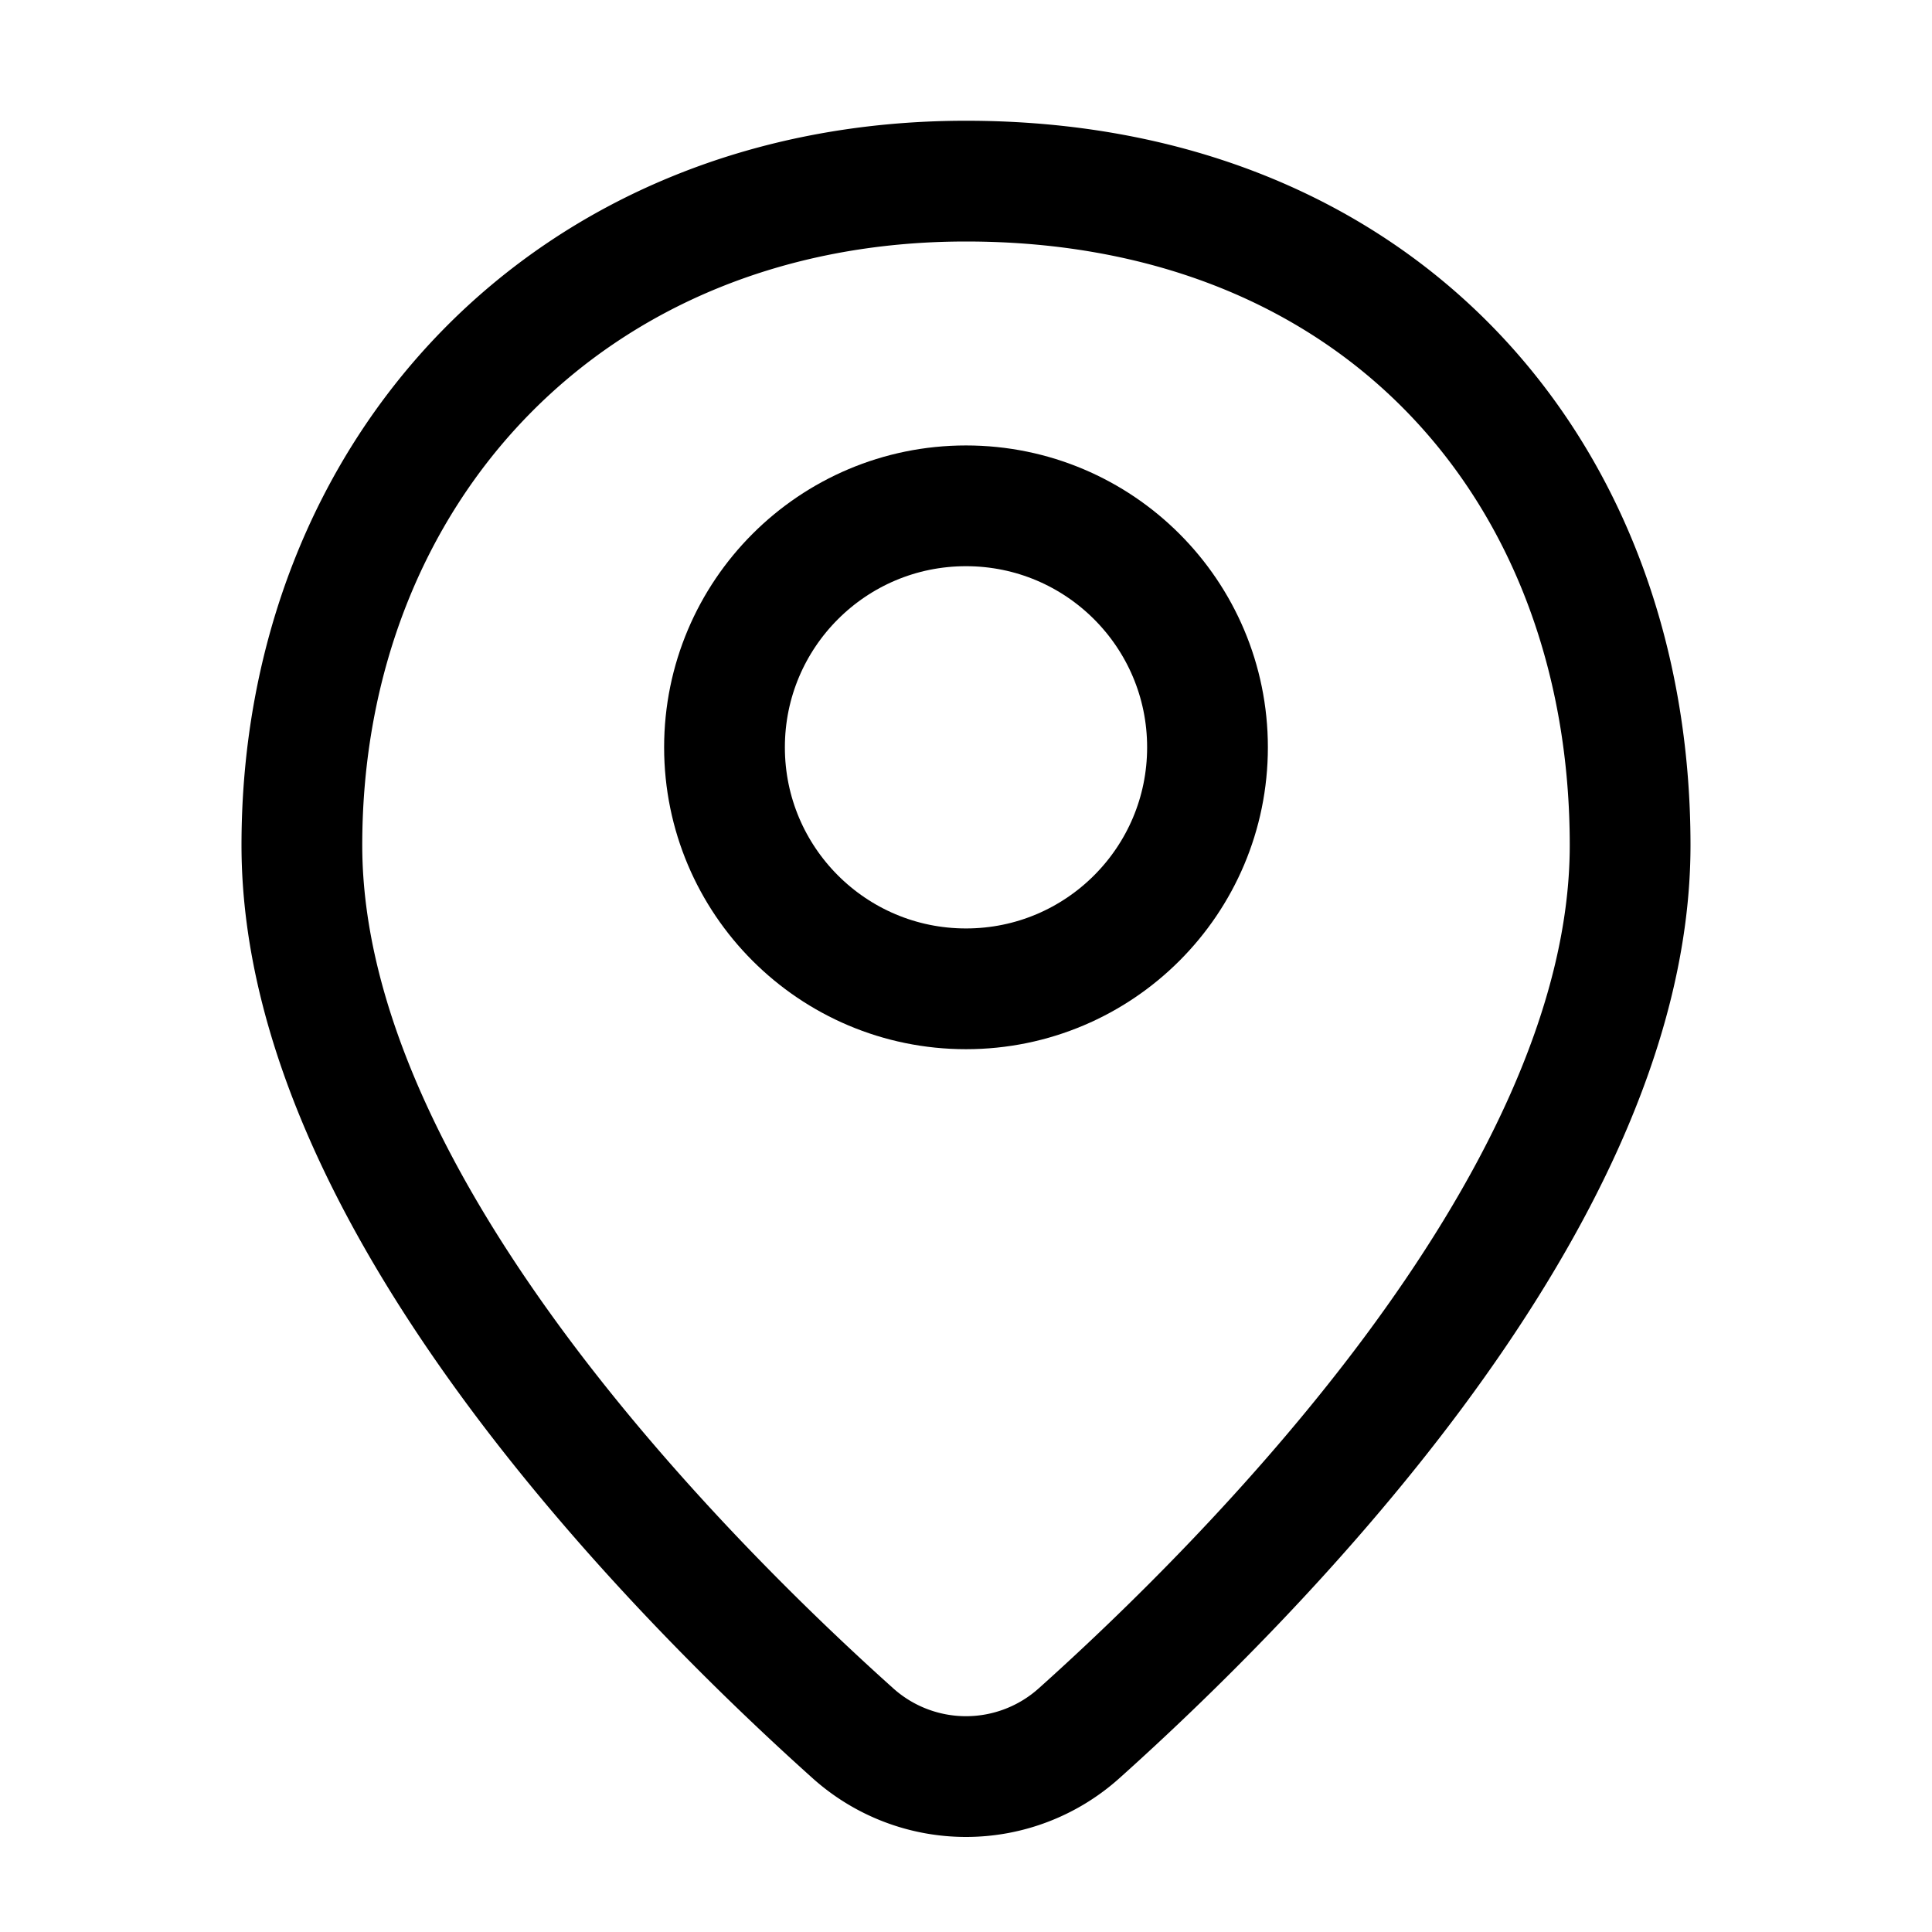 <svg xmlns="http://www.w3.org/2000/svg" fill="none" viewBox="0 0 16 16" width="1em" height="1em"><path stroke="currentColor" d="M8.94 14.351c.678-.608 1.804-1.693 2.764-2.984C12.65 10.093 13.5 8.537 13.5 7c0-1.524-.502-2.904-1.461-3.907C11.077 2.087 9.691 1.5 8 1.5 4.713 1.5 2.5 3.906 2.5 7c0 1.537.849 3.093 1.796 4.367.96 1.29 2.086 2.376 2.764 2.984a1.402 1.402 0 0 0 1.88 0Z"/><circle cx="8" cy="6.189" r="2" stroke="currentColor"/></svg>
